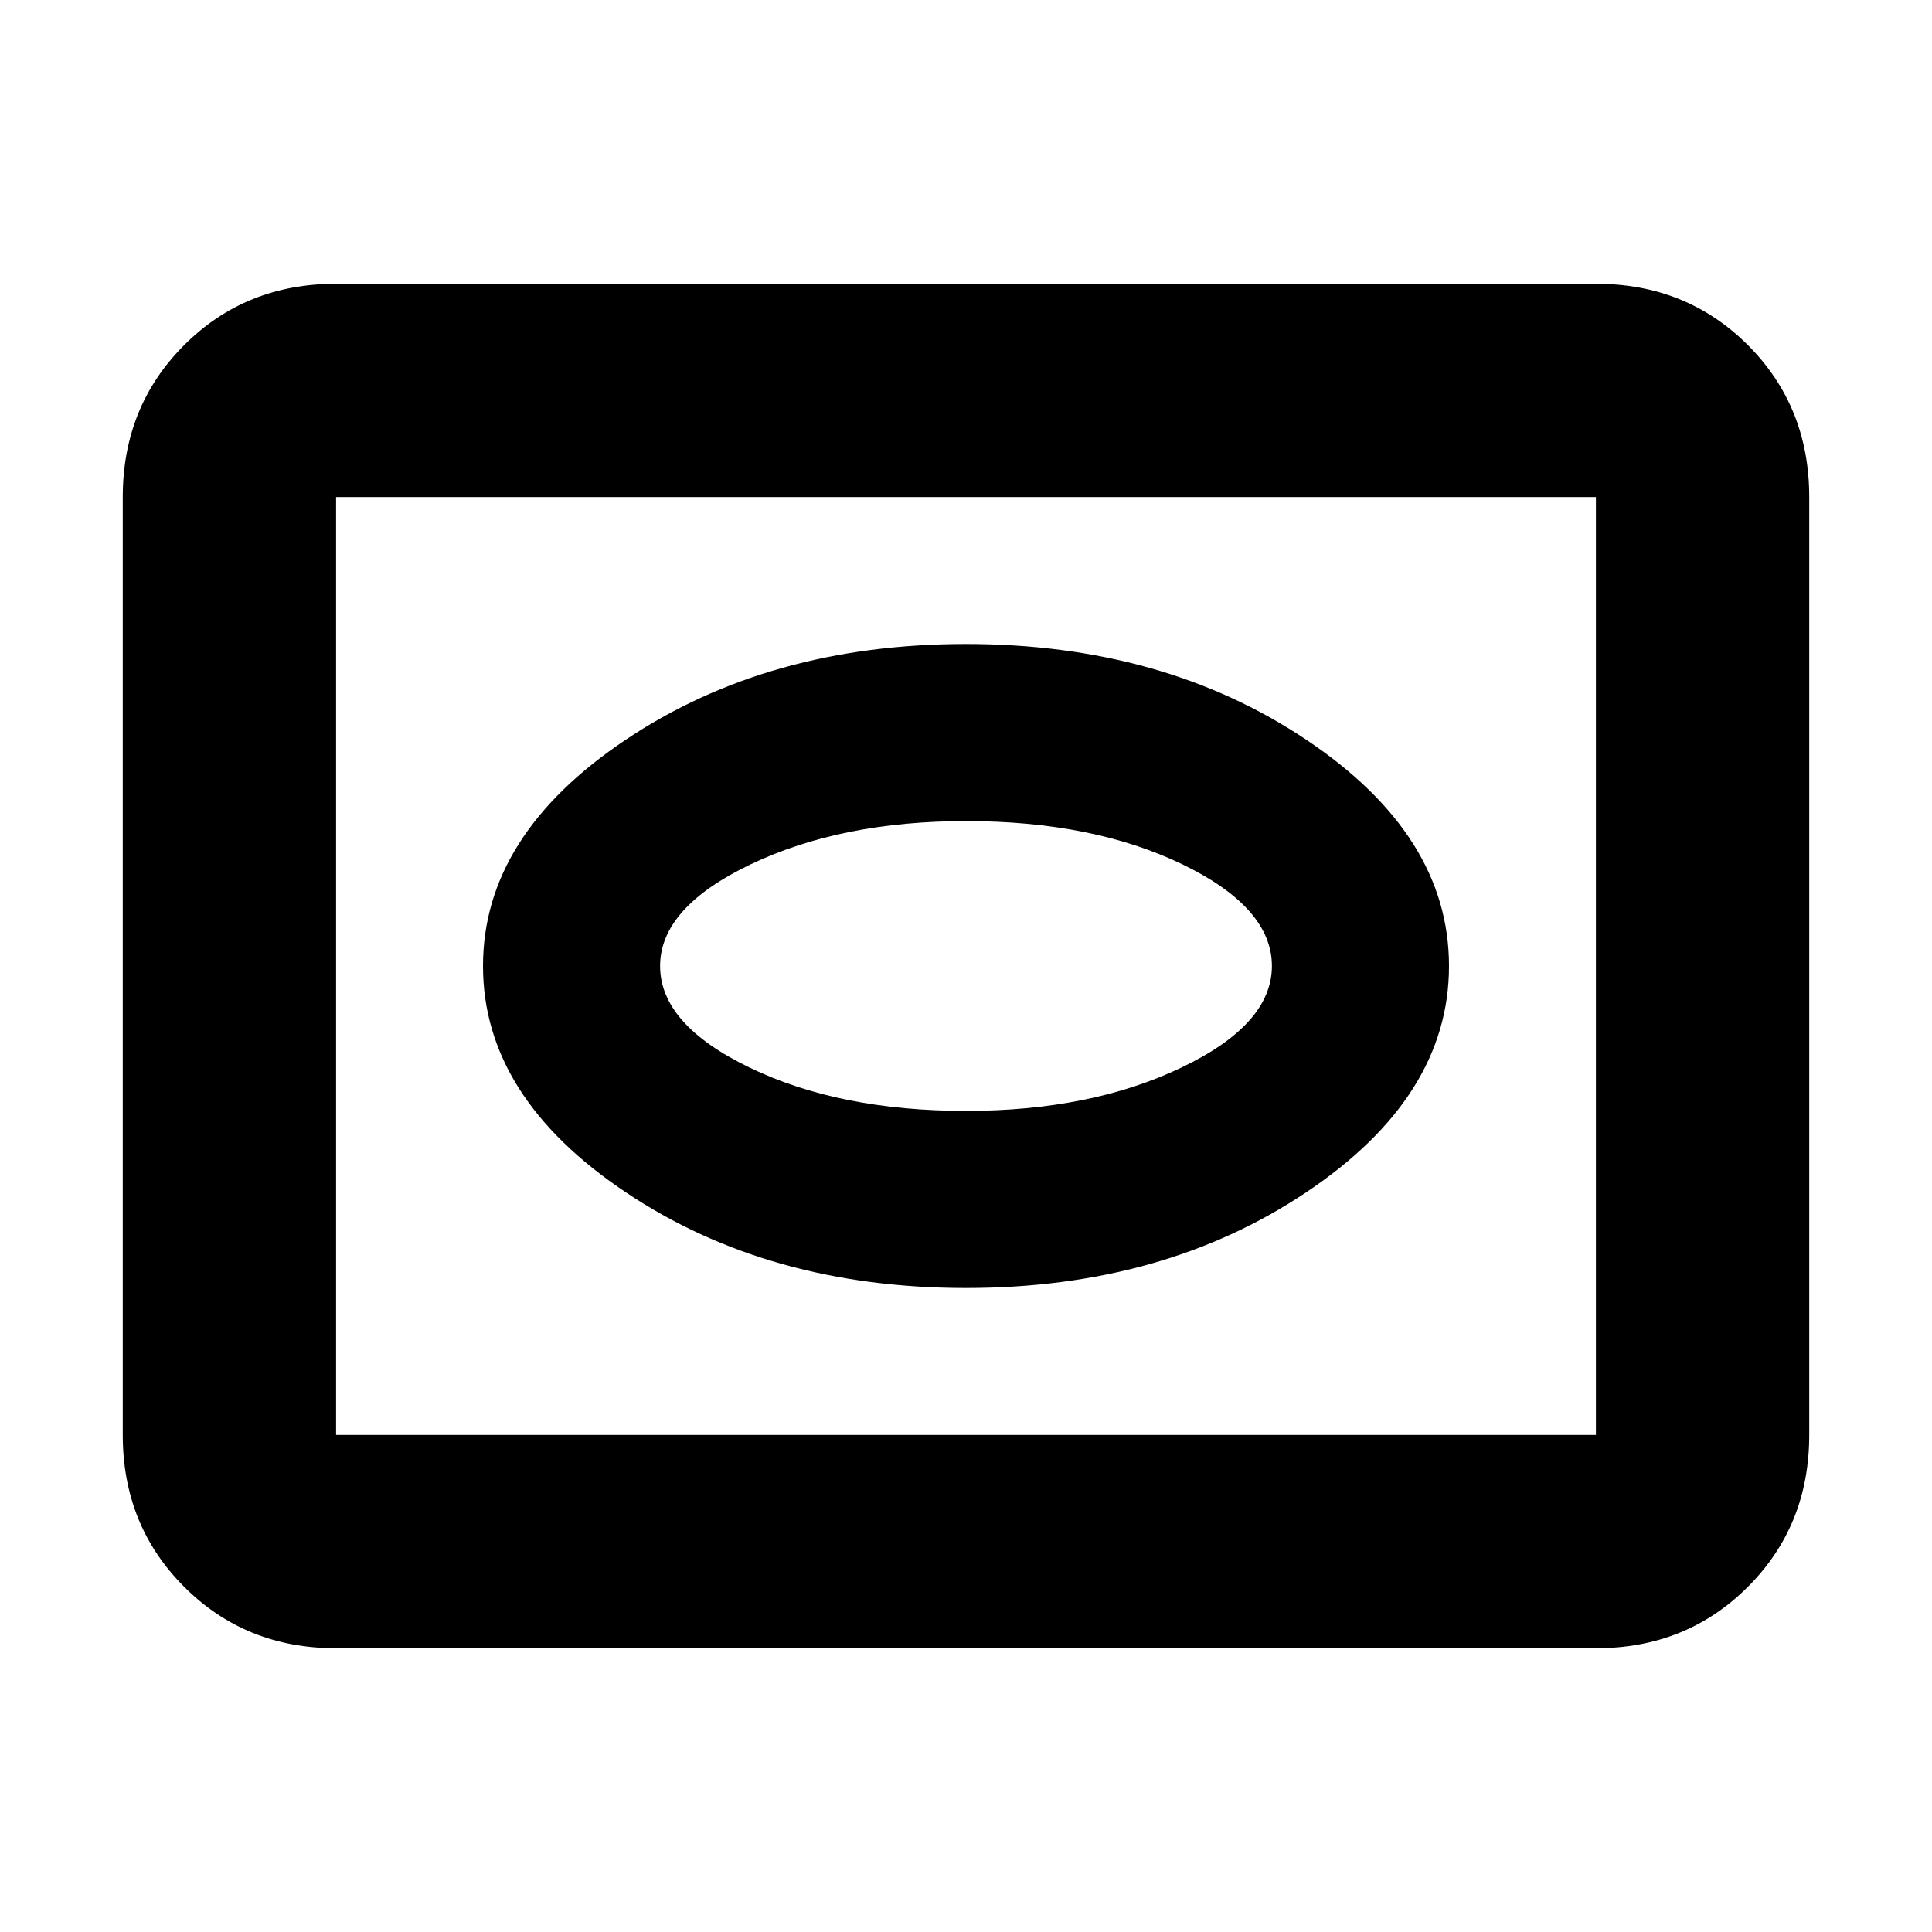 <svg xmlns="http://www.w3.org/2000/svg" height="24" width="24"><path d="M12 16q2.45 0 4.225-1.188Q18 13.625 18 12q0-1.625-1.775-2.812Q14.45 8 12 8 9.55 8 7.775 9.188 6 10.375 6 12q0 1.625 1.775 2.812Q9.55 16 12 16Zm0-2.2q-1.575 0-2.688-.538Q8.2 12.725 8.2 12t1.125-1.263Q10.45 10.2 12 10.2q1.575 0 2.688.537Q15.8 11.275 15.8 12q0 .725-1.125 1.262Q13.55 13.8 12 13.8Zm-7.825 6.675q-1.125 0-1.887-.763-.763-.762-.763-1.887V6.175q0-1.125.763-1.888.762-.762 1.887-.762h15.65q1.125 0 1.888.762.762.763.762 1.888v11.65q0 1.125-.762 1.887-.763.763-1.888.763Zm0-2.65h15.65V6.175H4.175v11.65ZM12 12Z"/></svg>